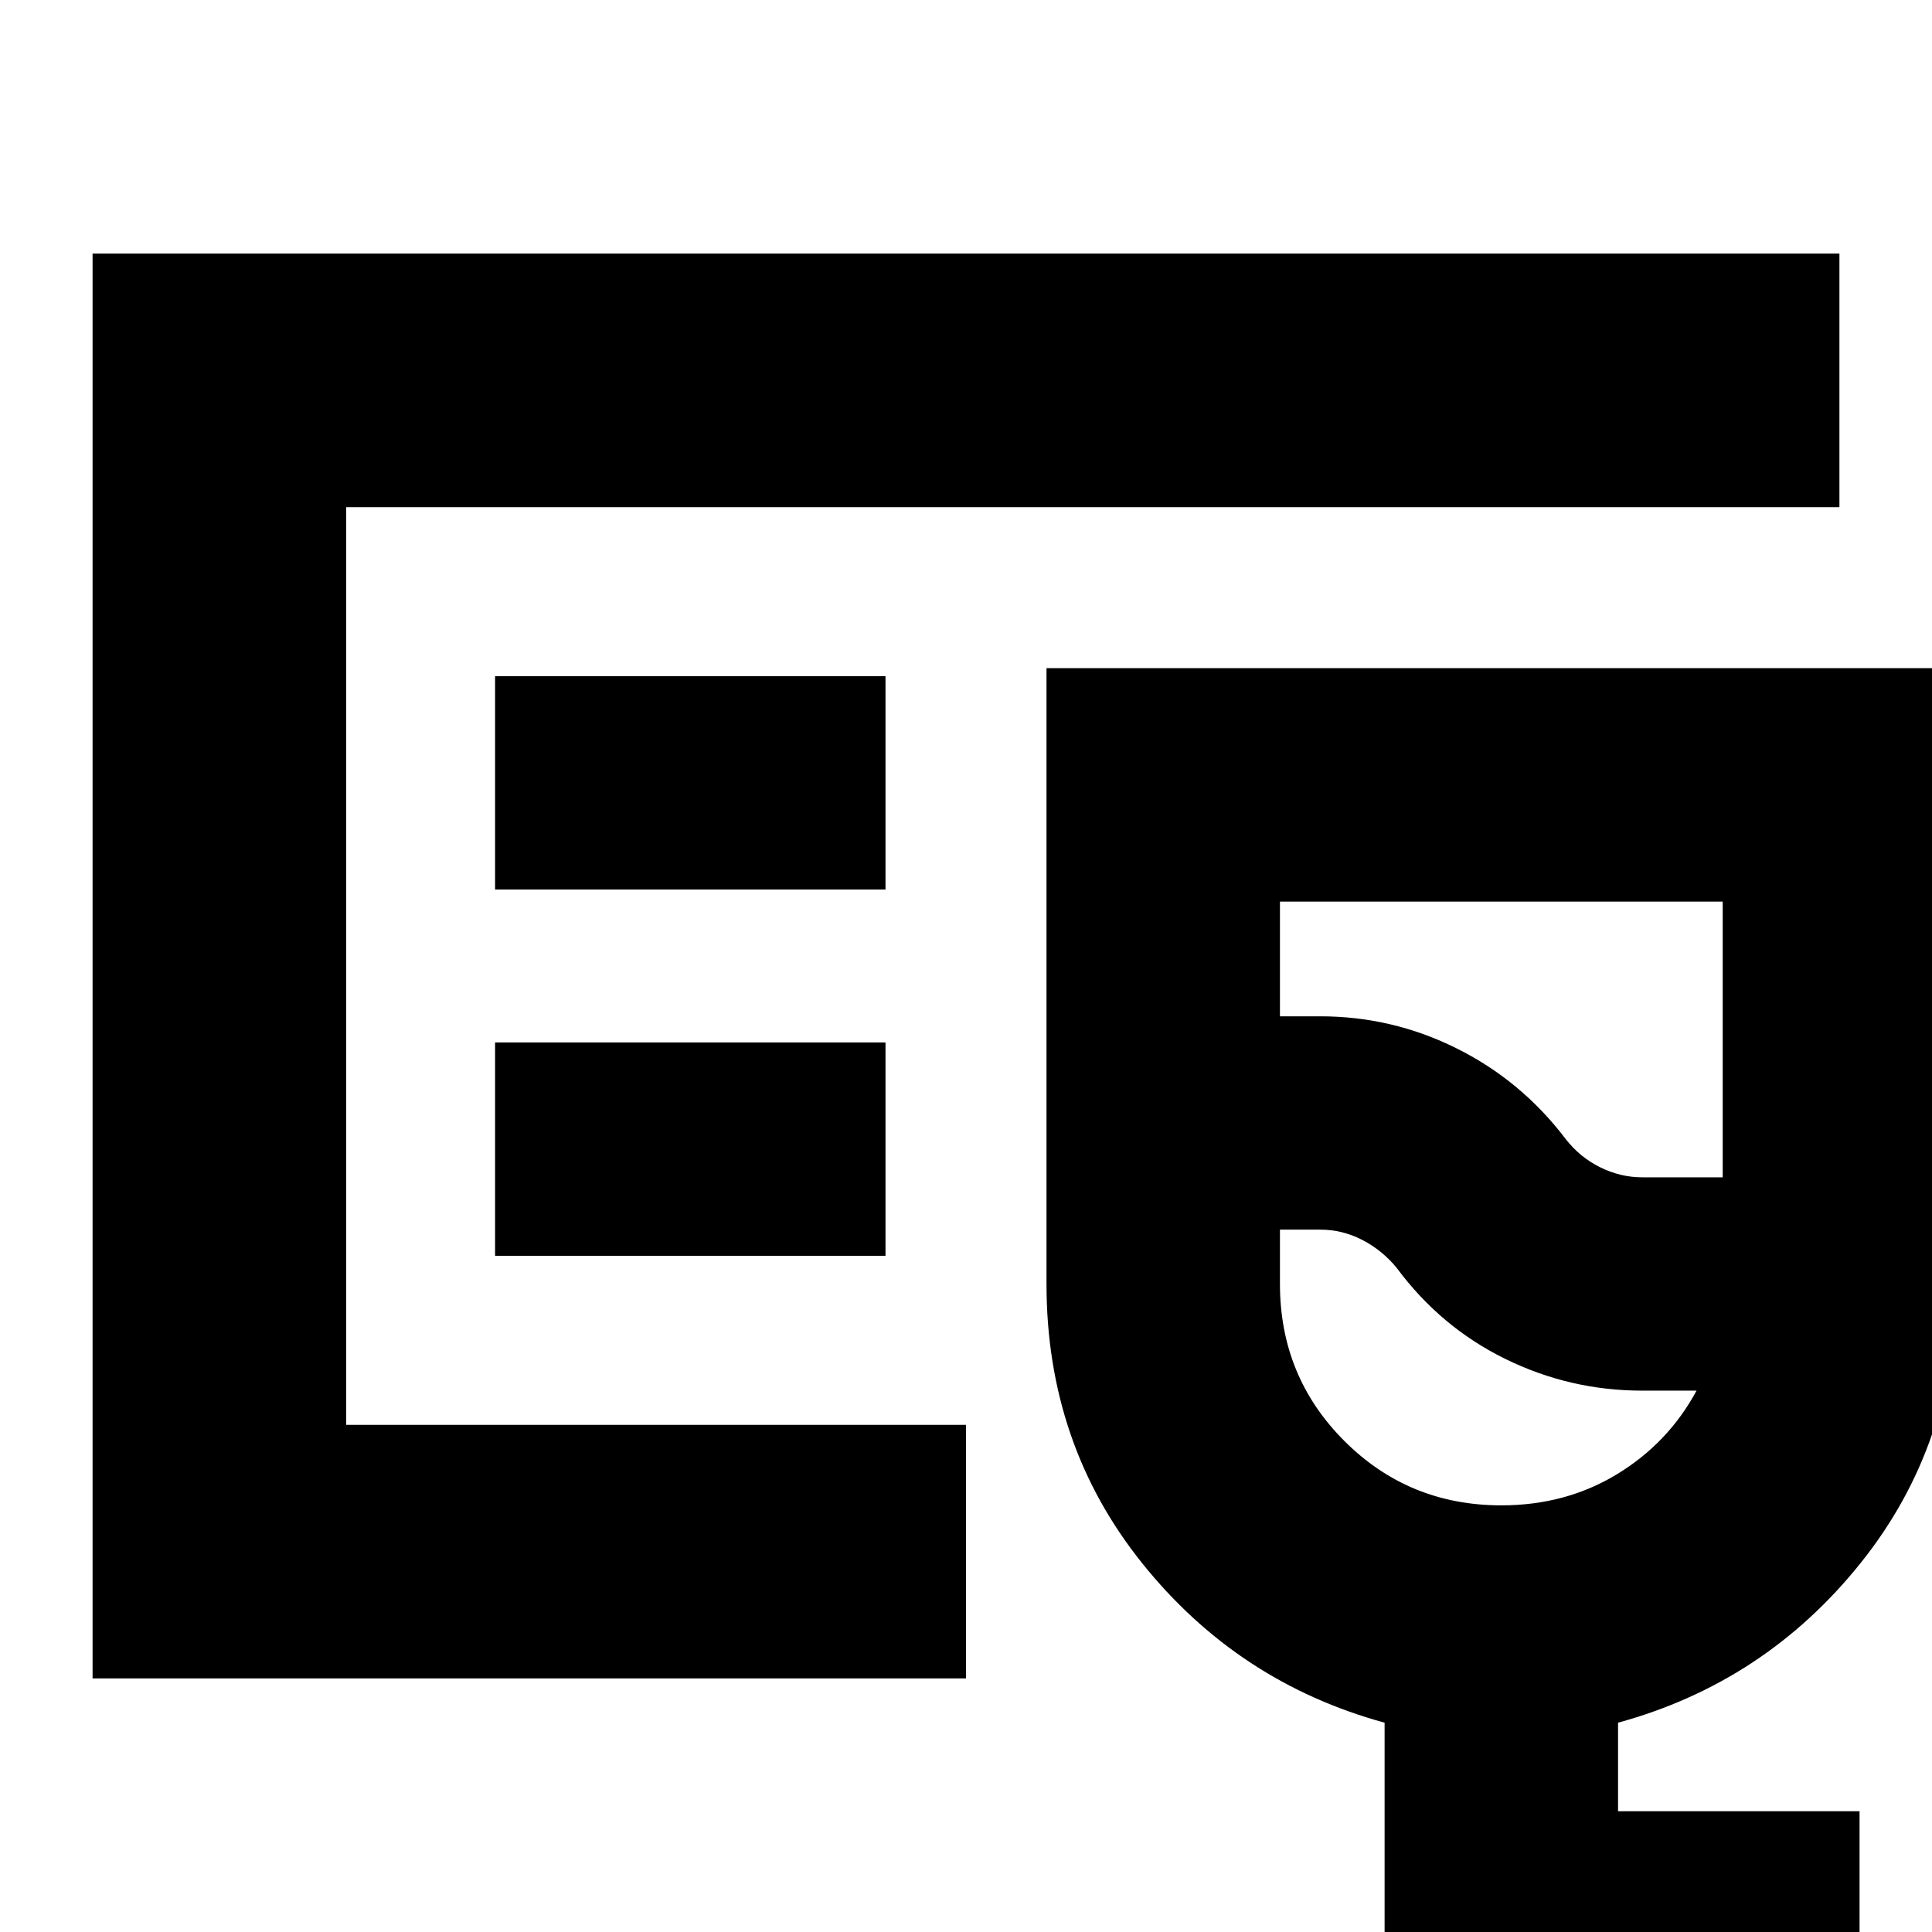 <svg xmlns="http://www.w3.org/2000/svg" height="24" viewBox="0 -960 960 960" width="24"><path d="M46-126v-708h868v126H172v456h308v126H46Zm126-126v-456 456ZM924 56H688v-160q-73-20-120.5-79.29Q520-242.58 520-322v-306h452v306q0 79.42-47.5 138.71Q877-124 804-104v44h120V56ZM816-375h40v-137H636v57h20q35.87 0 67.93 16Q756-423 778-394q7 9 17.08 14 10.07 5 20.92 5Zm-70 163q32.05 0 57.52-15.5Q829-243 843-269h-27q-35.95 0-68.08-15.79Q715.79-300.59 694-330q-7.12-8.71-17.02-13.85Q667.08-349 656-349h-20v27q0 46 32 78t78 32Zm-52-182ZM246-518h194v-106H246v106Zm0 182h194v-106H246v106Z"/></svg>